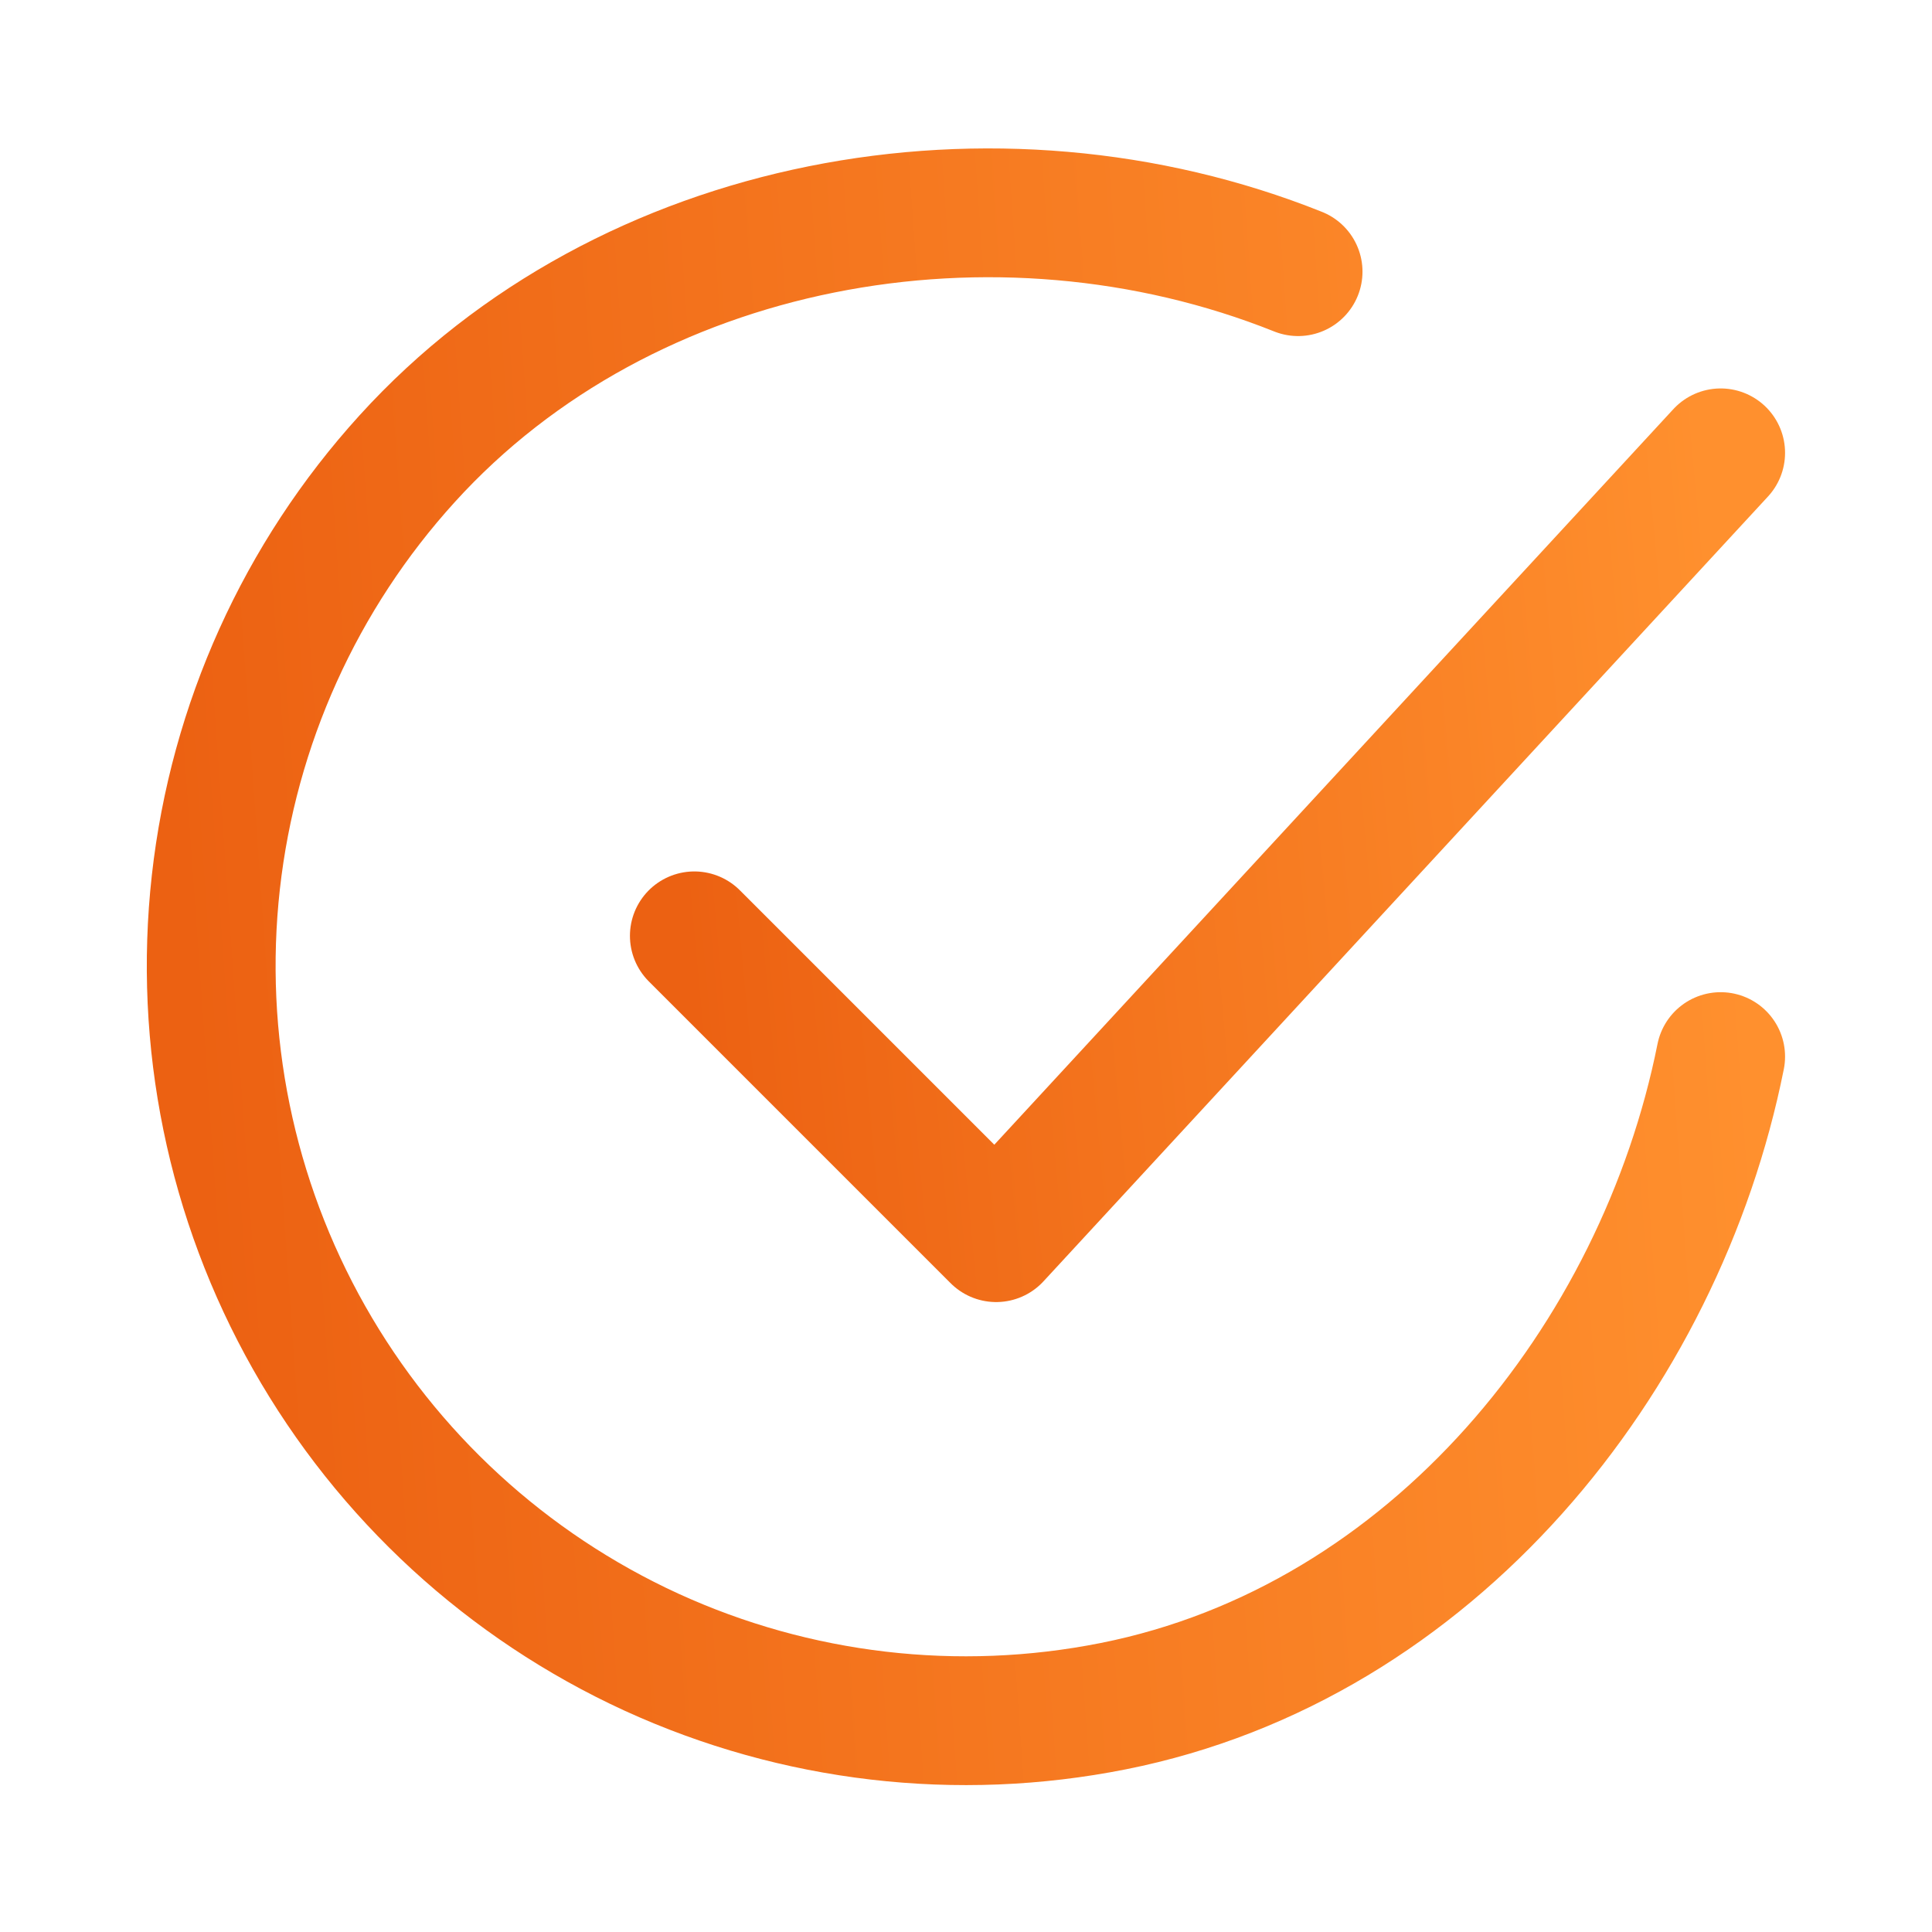 <svg width="18" height="18" viewBox="0 0 18 18" fill="none" xmlns="http://www.w3.org/2000/svg">
<path d="M16.031 9.844C15.469 12.656 13.348 15.304 10.372 15.896C8.921 16.185 7.416 16.009 6.07 15.393C4.725 14.776 3.609 13.751 2.88 12.463C2.151 11.175 1.847 9.691 2.011 8.22C2.175 6.749 2.799 5.368 3.794 4.273C5.835 2.025 9.281 1.406 12.094 2.531" stroke="url(#paint0_linear_133_5662)" stroke-width="1.2" stroke-linecap="round" stroke-linejoin="round"/>
<path d="M6.469 8.719L9.281 11.531L16.031 4.219" stroke="url(#paint1_linear_133_5662)" stroke-width="1.2" stroke-linecap="round" stroke-linejoin="round"/>
<defs>
<linearGradient id="paint0_linear_133_5662" x1="1.968" y1="12.767" x2="16.491" y2="11.738" gradientUnits="userSpaceOnUse">
<stop stop-color="#EC6112"/>
<stop offset="1" stop-color="#FF902E"/>
</linearGradient>
<linearGradient id="paint1_linear_133_5662" x1="6.469" y1="9.832" x2="16.309" y2="8.921" gradientUnits="userSpaceOnUse">
<stop stop-color="#EC6112"/>
<stop offset="1" stop-color="#FF902E"/>
</linearGradient>
</defs>
</svg>
